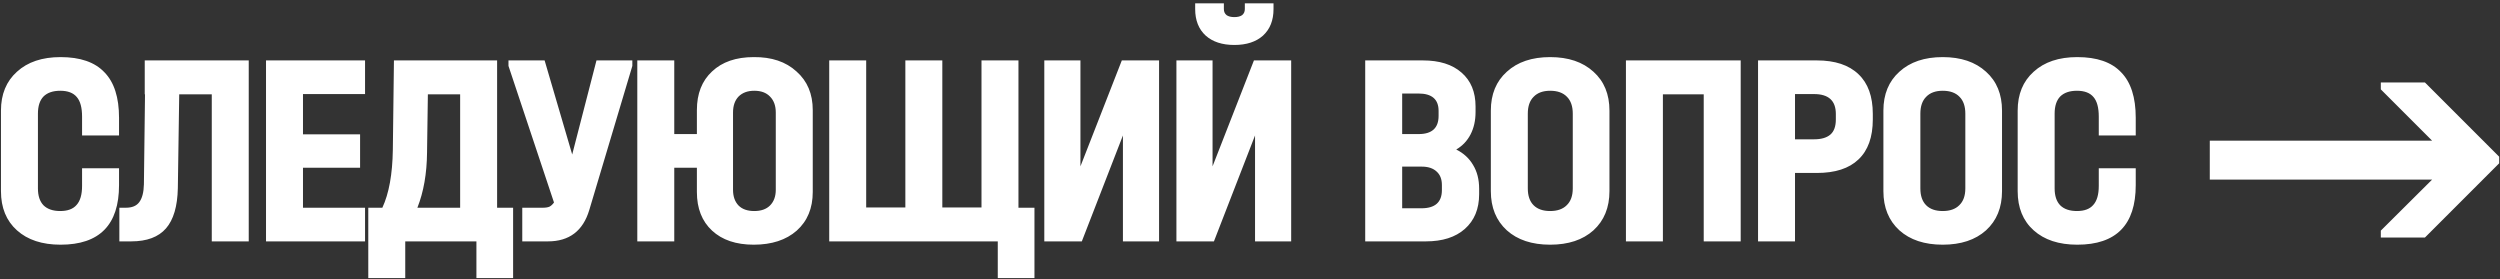 <svg width="725" height="81" viewBox="0 0 725 81" fill="none" xmlns="http://www.w3.org/2000/svg">
<rect x="0" y="0" width="725" height="81" fill="#333333" stroke="none"/>
<path d="M17.56 70.96C12.227 70.96 8.013 69.573 4.92 66.8C1.827 64.027 0.28 60.24 0.28 55.44V32.08C0.28 27.333 1.827 23.573 4.92 20.8C8.013 17.973 12.227 16.56 17.56 16.56C23.267 16.56 27.507 18.027 30.28 20.96C33.107 23.84 34.52 28.24 34.52 34.16V39.28H23.8V33.84C23.8 31.227 23.293 29.333 22.28 28.16C21.267 26.933 19.667 26.32 17.48 26.32C15.347 26.32 13.72 26.88 12.6 28C11.533 29.12 11 30.773 11 32.96V54.64C11 56.773 11.533 58.4 12.6 59.52C13.72 60.64 15.347 61.2 17.48 61.2C19.613 61.2 21.187 60.613 22.2 59.44C23.267 58.267 23.8 56.427 23.8 53.92V48.8H34.52V53.68C34.52 65.2 28.867 70.96 17.56 70.96ZM72.133 70H61.413V27.36H51.973L51.573 54.56C51.467 59.84 50.32 63.733 48.133 66.24C45.947 68.747 42.587 70 38.053 70H34.613V60.24H36.533C38.293 60.24 39.573 59.707 40.373 58.64C41.227 57.52 41.68 55.787 41.733 53.44L42.053 27.36H41.973V17.52H72.133V70ZM105.865 17.52V27.28H87.865V38.96H104.425V48.64H87.865V60.24H105.865V70H77.145V17.52H105.865ZM148.802 60.24V80.64H138.162V70H117.522V80.64H106.802V60.24H110.882C112.802 56.133 113.815 50.533 113.922 43.44L114.242 17.52H144.162V60.24H148.802ZM123.842 44.24C123.789 50.32 122.855 55.653 121.042 60.24H133.442V27.36H124.082L123.842 44.24ZM183.378 17.52V19.12L170.898 60.88C169.085 66.96 165.085 70 158.898 70H151.458V60.24H157.458C158.258 60.24 158.898 60.133 159.378 59.92C159.858 59.653 160.285 59.253 160.658 58.72L147.458 19.12V17.52H157.938L165.938 44.8L172.978 17.52H183.378ZM218.577 16.56C223.75 16.507 227.884 17.893 230.977 20.72C234.124 23.493 235.697 27.227 235.697 31.92V55.68C235.697 60.373 234.15 64.107 231.057 66.88C227.964 69.6 223.804 70.96 218.577 70.96C213.457 70.96 209.43 69.6 206.497 66.88C203.564 64.16 202.097 60.427 202.097 55.68V48.64H195.537V70H184.817V17.52H195.537V38.88H202.097V31.92C202.097 27.173 203.564 23.44 206.497 20.72C209.43 17.947 213.457 16.56 218.577 16.56ZM224.977 32.64C224.977 30.667 224.417 29.12 223.297 28C222.23 26.88 220.71 26.32 218.737 26.32C216.817 26.32 215.297 26.88 214.177 28C213.11 29.12 212.577 30.667 212.577 32.64V55.04C212.577 56.96 213.11 58.48 214.177 59.6C215.244 60.667 216.764 61.2 218.737 61.2C220.71 61.2 222.23 60.667 223.297 59.6C224.417 58.48 224.977 56.96 224.977 55.04V32.64ZM299.993 60.24V80.64H289.353V70H240.473V17.52H251.193V60.16H262.553V17.52H273.273V60.16H284.633V17.52H295.353V60.24H299.993ZM313.328 17.52V48.24L325.328 17.52H336.128V70H325.648V39.28L313.728 70H302.848V17.52H313.328ZM351.641 17.52V48.24L363.641 17.52H374.441V70H363.961V39.28L352.041 70H341.161V17.52H351.641ZM357.961 13.04C354.441 13.04 351.667 12.133 349.641 10.32C347.614 8.453 346.601 5.893 346.601 2.64V0.96H354.921V2.64C354.921 3.387 355.187 3.973 355.721 4.4C356.254 4.773 357.001 4.96 357.961 4.96C358.921 4.96 359.667 4.773 360.201 4.4C360.734 3.973 361.001 3.387 361.001 2.64V0.96H369.321V2.64C369.321 5.893 368.307 8.453 366.281 10.32C364.254 12.133 361.481 13.04 357.961 13.04ZM422.311 43.36C424.444 44.427 426.071 45.92 427.191 47.84C428.364 49.76 428.951 52.053 428.951 54.72V56.32C428.951 60.587 427.564 63.947 424.791 66.4C422.071 68.8 418.311 70 413.511 70H395.911V17.52H412.631C417.431 17.52 421.164 18.693 423.831 21.04C426.551 23.387 427.911 26.667 427.911 30.88V32.48C427.911 34.933 427.431 37.093 426.471 38.96C425.511 40.827 424.124 42.293 422.311 43.36ZM406.631 27.12V38.88H411.431C415.271 38.88 417.191 37.12 417.191 33.6V32.16C417.191 28.8 415.244 27.12 411.351 27.12H406.631ZM418.151 53.68C418.151 51.973 417.644 50.667 416.631 49.76C415.617 48.8 414.177 48.32 412.311 48.32H406.631V60.4H412.231C416.177 60.4 418.151 58.64 418.151 55.12V53.68ZM449.543 70.96C444.263 70.96 440.076 69.573 436.983 66.8C433.889 63.973 432.343 60.187 432.343 55.44V32.08C432.343 27.333 433.889 23.573 436.983 20.8C440.076 17.973 444.263 16.56 449.543 16.56C454.823 16.56 459.009 17.973 462.103 20.8C465.196 23.573 466.743 27.333 466.743 32.08V55.44C466.743 60.187 465.196 63.973 462.103 66.8C459.009 69.573 454.823 70.96 449.543 70.96ZM449.543 61.2C451.623 61.2 453.223 60.64 454.343 59.52C455.516 58.4 456.103 56.773 456.103 54.64V32.96C456.103 30.827 455.543 29.2 454.423 28.08C453.303 26.907 451.676 26.32 449.543 26.32C447.463 26.32 445.863 26.907 444.743 28.08C443.623 29.2 443.063 30.827 443.063 32.96V54.64C443.063 56.773 443.623 58.4 444.743 59.52C445.863 60.64 447.463 61.2 449.543 61.2ZM504.8 17.52V70H494.08V27.36H482.24V70H471.52V17.52H504.8ZM526.872 17.52C532.153 17.52 536.179 18.853 538.953 21.52C541.726 24.133 543.113 27.973 543.113 33.04V34.64C543.113 39.76 541.726 43.627 538.953 46.24C536.233 48.853 532.206 50.16 526.872 50.16H520.553V70H509.833V17.52H526.872ZM526.073 40.4C528.153 40.4 529.726 39.947 530.793 39.04C531.859 38.133 532.393 36.667 532.393 34.64V33.04C532.393 29.2 530.286 27.28 526.073 27.28H520.553V40.4H526.073ZM563.386 70.96C558.106 70.96 553.92 69.573 550.826 66.8C547.733 63.973 546.186 60.187 546.186 55.44V32.08C546.186 27.333 547.733 23.573 550.826 20.8C553.92 17.973 558.106 16.56 563.386 16.56C568.666 16.56 572.853 17.973 575.946 20.8C579.04 23.573 580.586 27.333 580.586 32.08V55.44C580.586 60.187 579.04 63.973 575.946 66.8C572.853 69.573 568.666 70.96 563.386 70.96ZM563.386 61.2C565.466 61.2 567.066 60.64 568.186 59.52C569.36 58.4 569.946 56.773 569.946 54.64V32.96C569.946 30.827 569.386 29.2 568.266 28.08C567.146 26.907 565.52 26.32 563.386 26.32C561.306 26.32 559.706 26.907 558.586 28.08C557.466 29.2 556.906 30.827 556.906 32.96V54.64C556.906 56.773 557.466 58.4 558.586 59.52C559.706 60.64 561.306 61.2 563.386 61.2ZM602.404 70.96C597.07 70.96 592.857 69.573 589.764 66.8C586.67 64.027 585.124 60.24 585.124 55.44V32.08C585.124 27.333 586.67 23.573 589.764 20.8C592.857 17.973 597.07 16.56 602.404 16.56C608.11 16.56 612.35 18.027 615.124 20.96C617.95 23.84 619.364 28.24 619.364 34.16V39.28H608.644V33.84C608.644 31.227 608.137 29.333 607.124 28.16C606.11 26.933 604.51 26.32 602.324 26.32C600.19 26.32 598.564 26.88 597.444 28C596.377 29.12 595.844 30.773 595.844 32.96V54.64C595.844 56.773 596.377 58.4 597.444 59.52C598.564 60.64 600.19 61.2 602.324 61.2C604.457 61.2 606.03 60.613 607.044 59.44C608.11 58.267 608.644 56.427 608.644 53.92V48.8H619.364V53.68C619.364 65.2 613.71 70.96 602.404 70.96ZM724.758 45.44V47.36L703.238 68.88H690.438V66.88L705.318 52.08H640.838V40.8H705.318L690.438 25.92V23.92H703.238L724.758 45.44Z" fill="white"/>
</svg>
